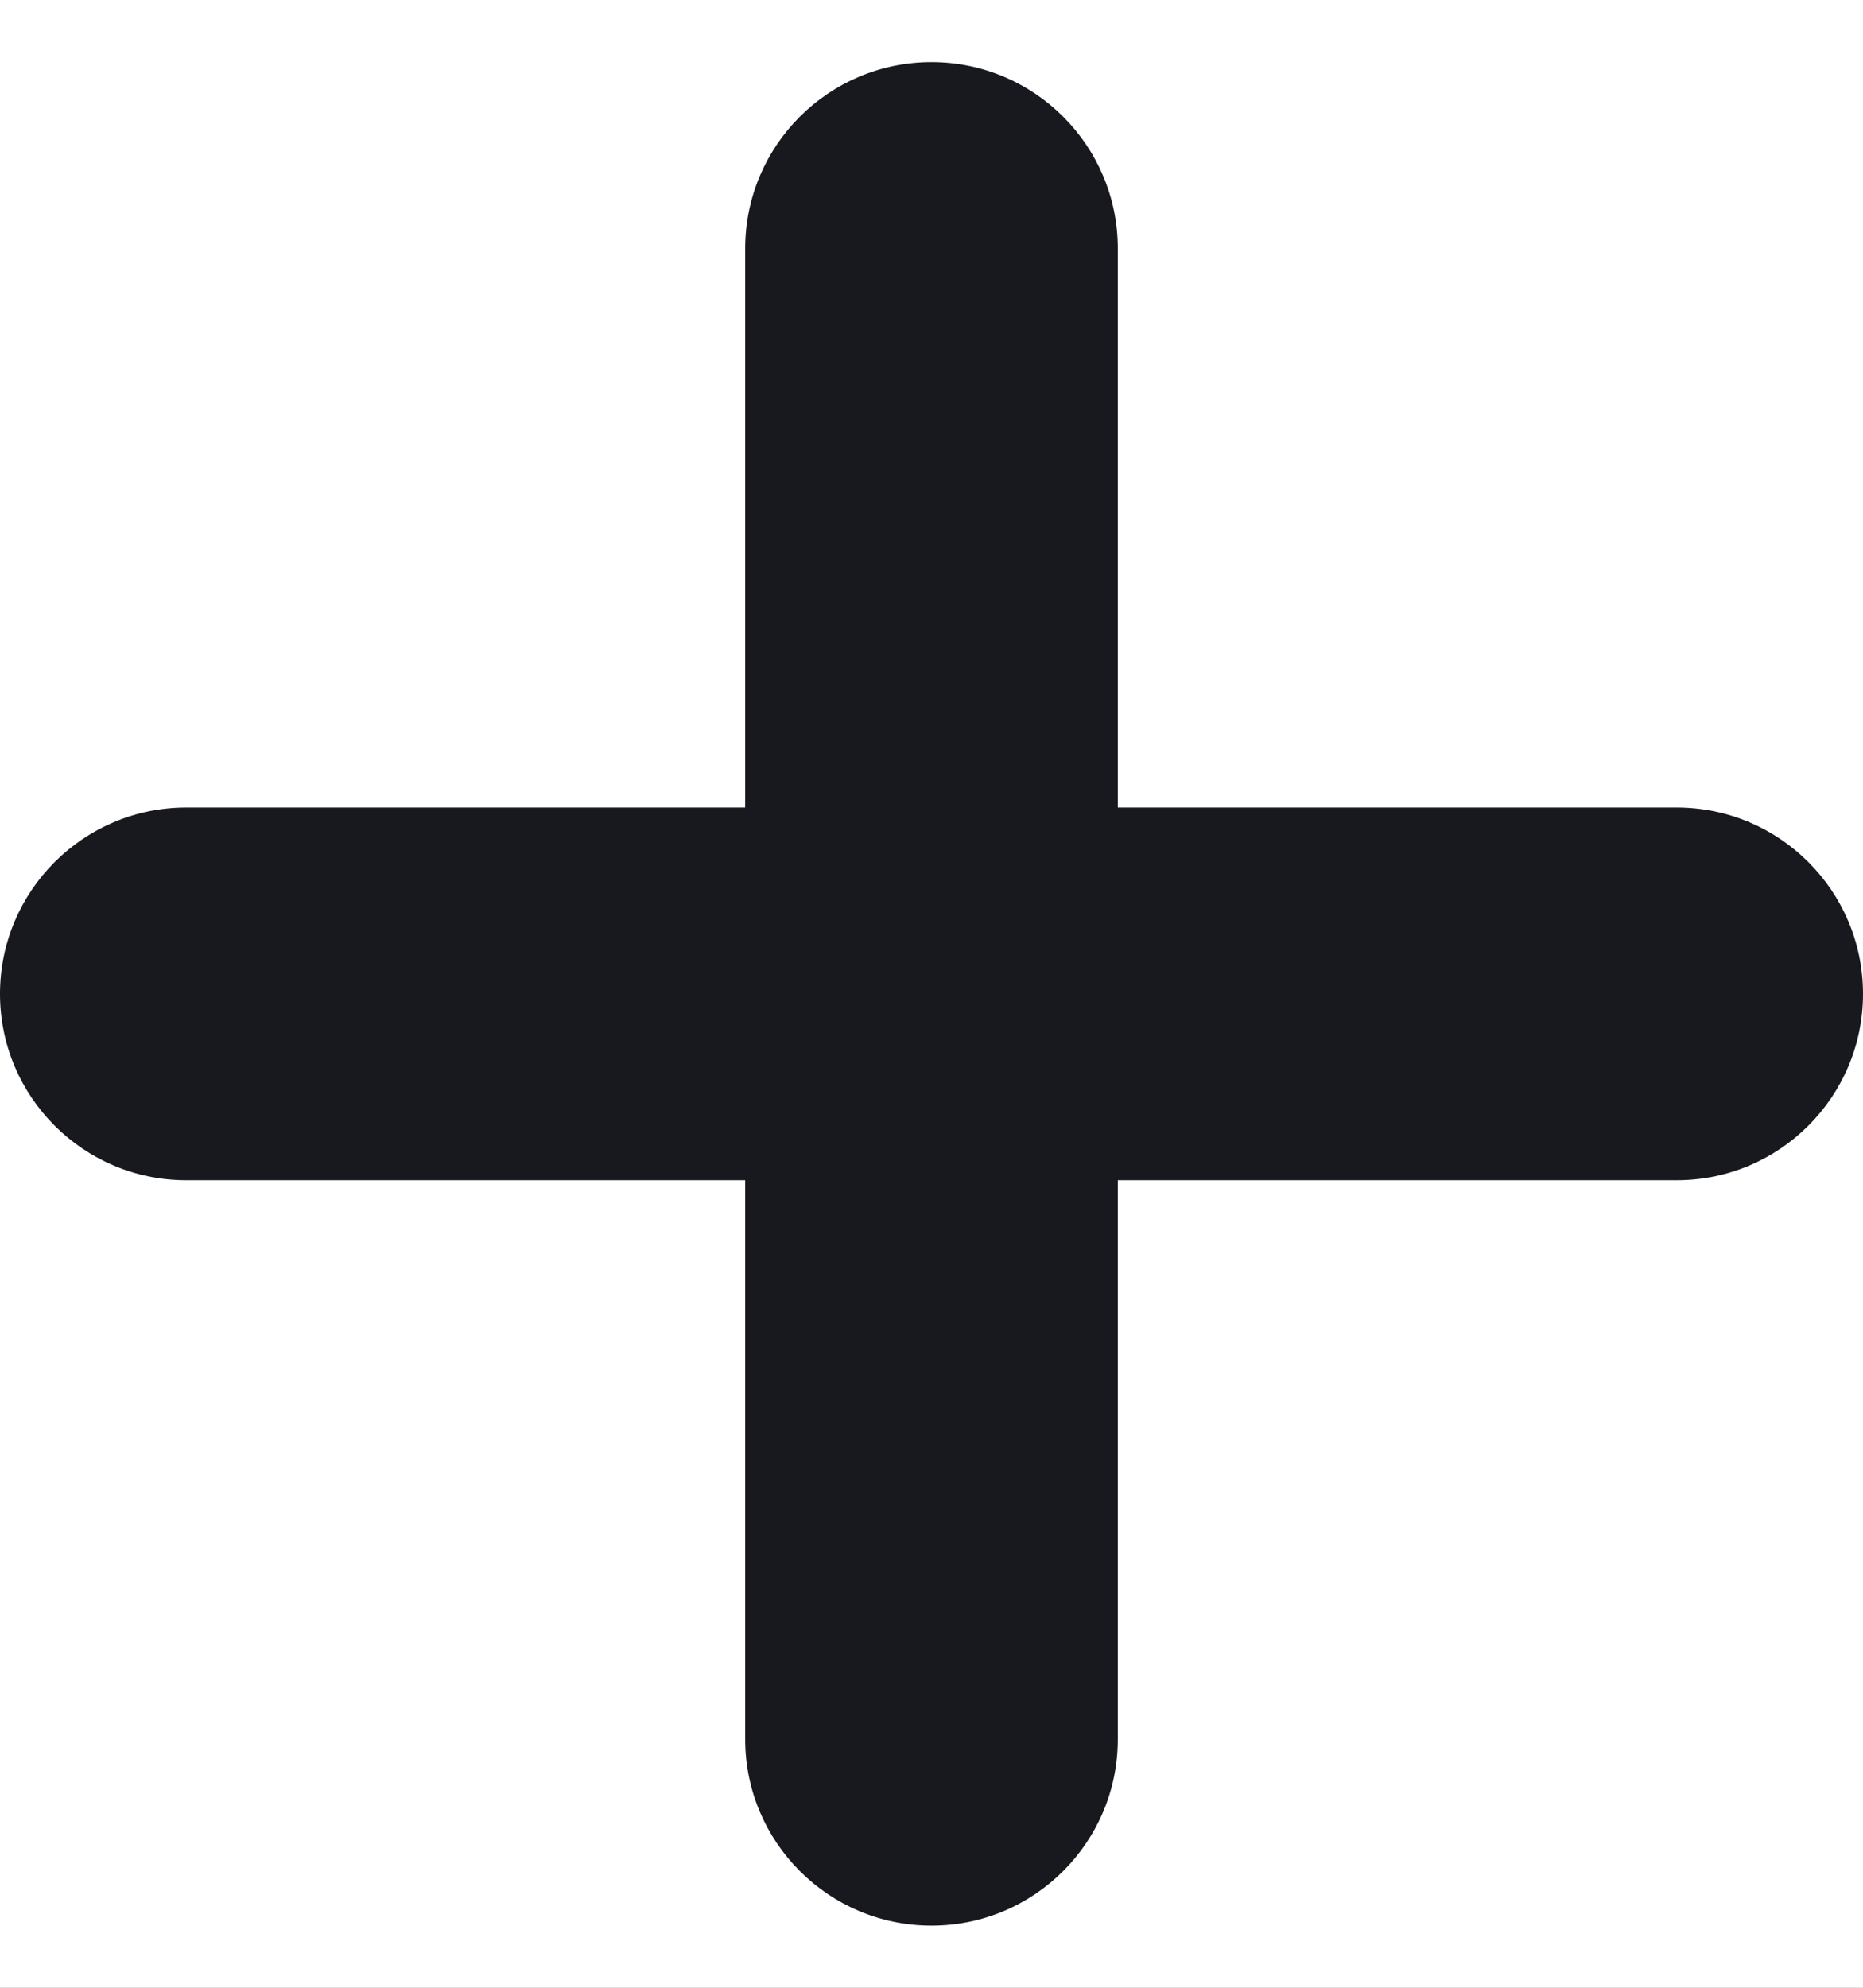 <?xml version="1.0" encoding="UTF-8"?>
<svg width="15px" height="16px" viewBox="0 0 15 16" version="1.1" xmlns="http://www.w3.org/2000/svg" xmlns:xlink="http://www.w3.org/1999/xlink">
    <rect x="0" y="0" width="15" height="16" fill="#808080" stroke="none"/>
    <title>plus</title>
    <g id="Symbols" stroke="none" stroke-width="1" fill="none" fill-rule="evenodd">
        <g id="button-/-small-/-stepper---2" transform="translate(-69, -10)">
            <rect id="shadow" x="0" y="0" width="94" height="36" rx="12"></rect>
            <g id="bg" fill="#FFFFFF">
                <path d="M62,0 L82,0 C88.627,-1.21743675e-15 94,5.373 94,12 L94,24 C94,30.627 88.627,36 82,36 L62,36 L62,36 L62,0 Z" id="white"></path>
            </g>
            <path d="M76.5,10.5 C77.328,10.5 78,11.172 78,12 L78,16.5 L82.5,16.5 C83.328,16.5 84,17.172 84,18 C84,18.828 83.328,19.5 82.5,19.5 L78,19.5 L78,24 C78,24.828 77.328,25.5 76.5,25.5 C75.672,25.5 75,24.828 75,24 L75,19.5 L70.5,19.5 C69.672,19.5 69,18.828 69,18 C69,17.172 69.672,16.5 70.5,16.5 L75,16.5 L75,12 C75,11.172 75.672,10.5 76.5,10.5 Z" id="plus" fill="#18191F"></path>
            <rect id="outline" stroke="#18191F" stroke-width="2" x="1" y="1" width="92" height="34" rx="12"></rect>
        </g>
    </g>
</svg>
